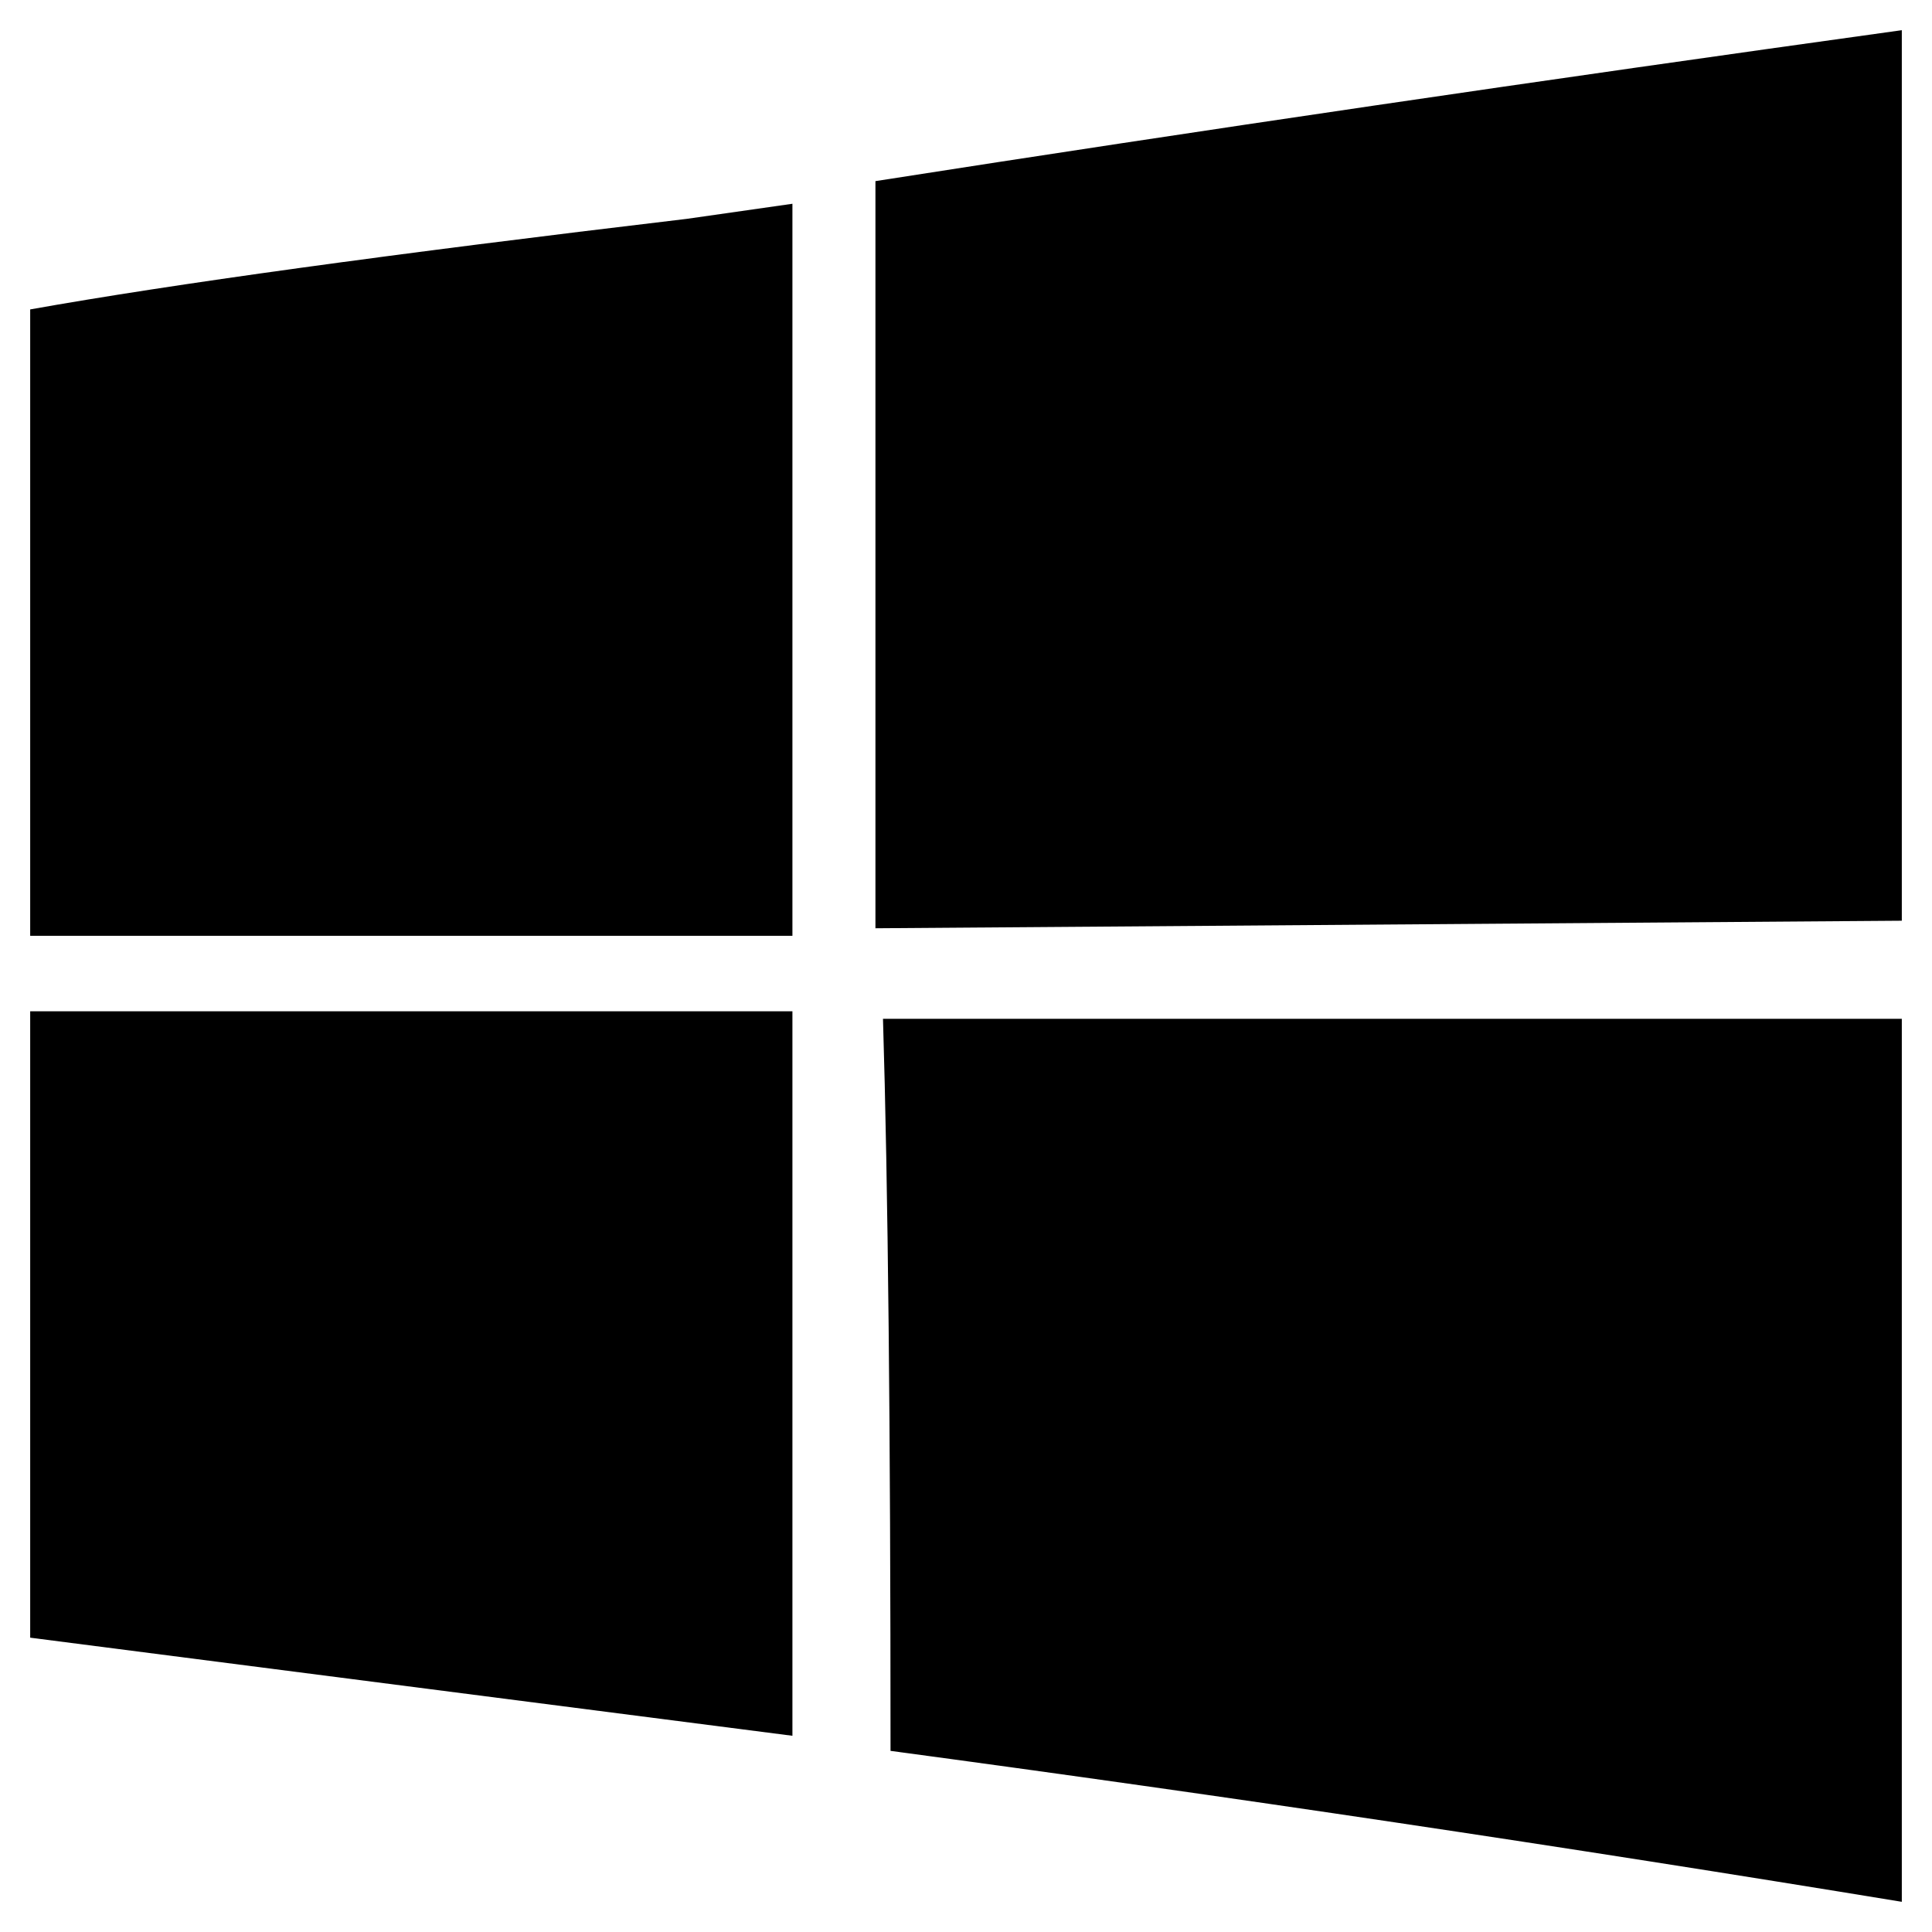 <svg viewBox="0 0 256 256" xmlns="http://www.w3.org/2000/svg">
  <path transform="scale(1, -1) translate(0, -256)" fill="currentColor" d="M252 134v118q-72 -10 -136 -20v-99zM4 215v-83h101v97l-14 -2q-59 -7 -87 -12zM4 122v-83l101 -13v96h-101zM117 121q1 -33 1 -97q67 -9 134 -20v117h-135z" />
</svg>